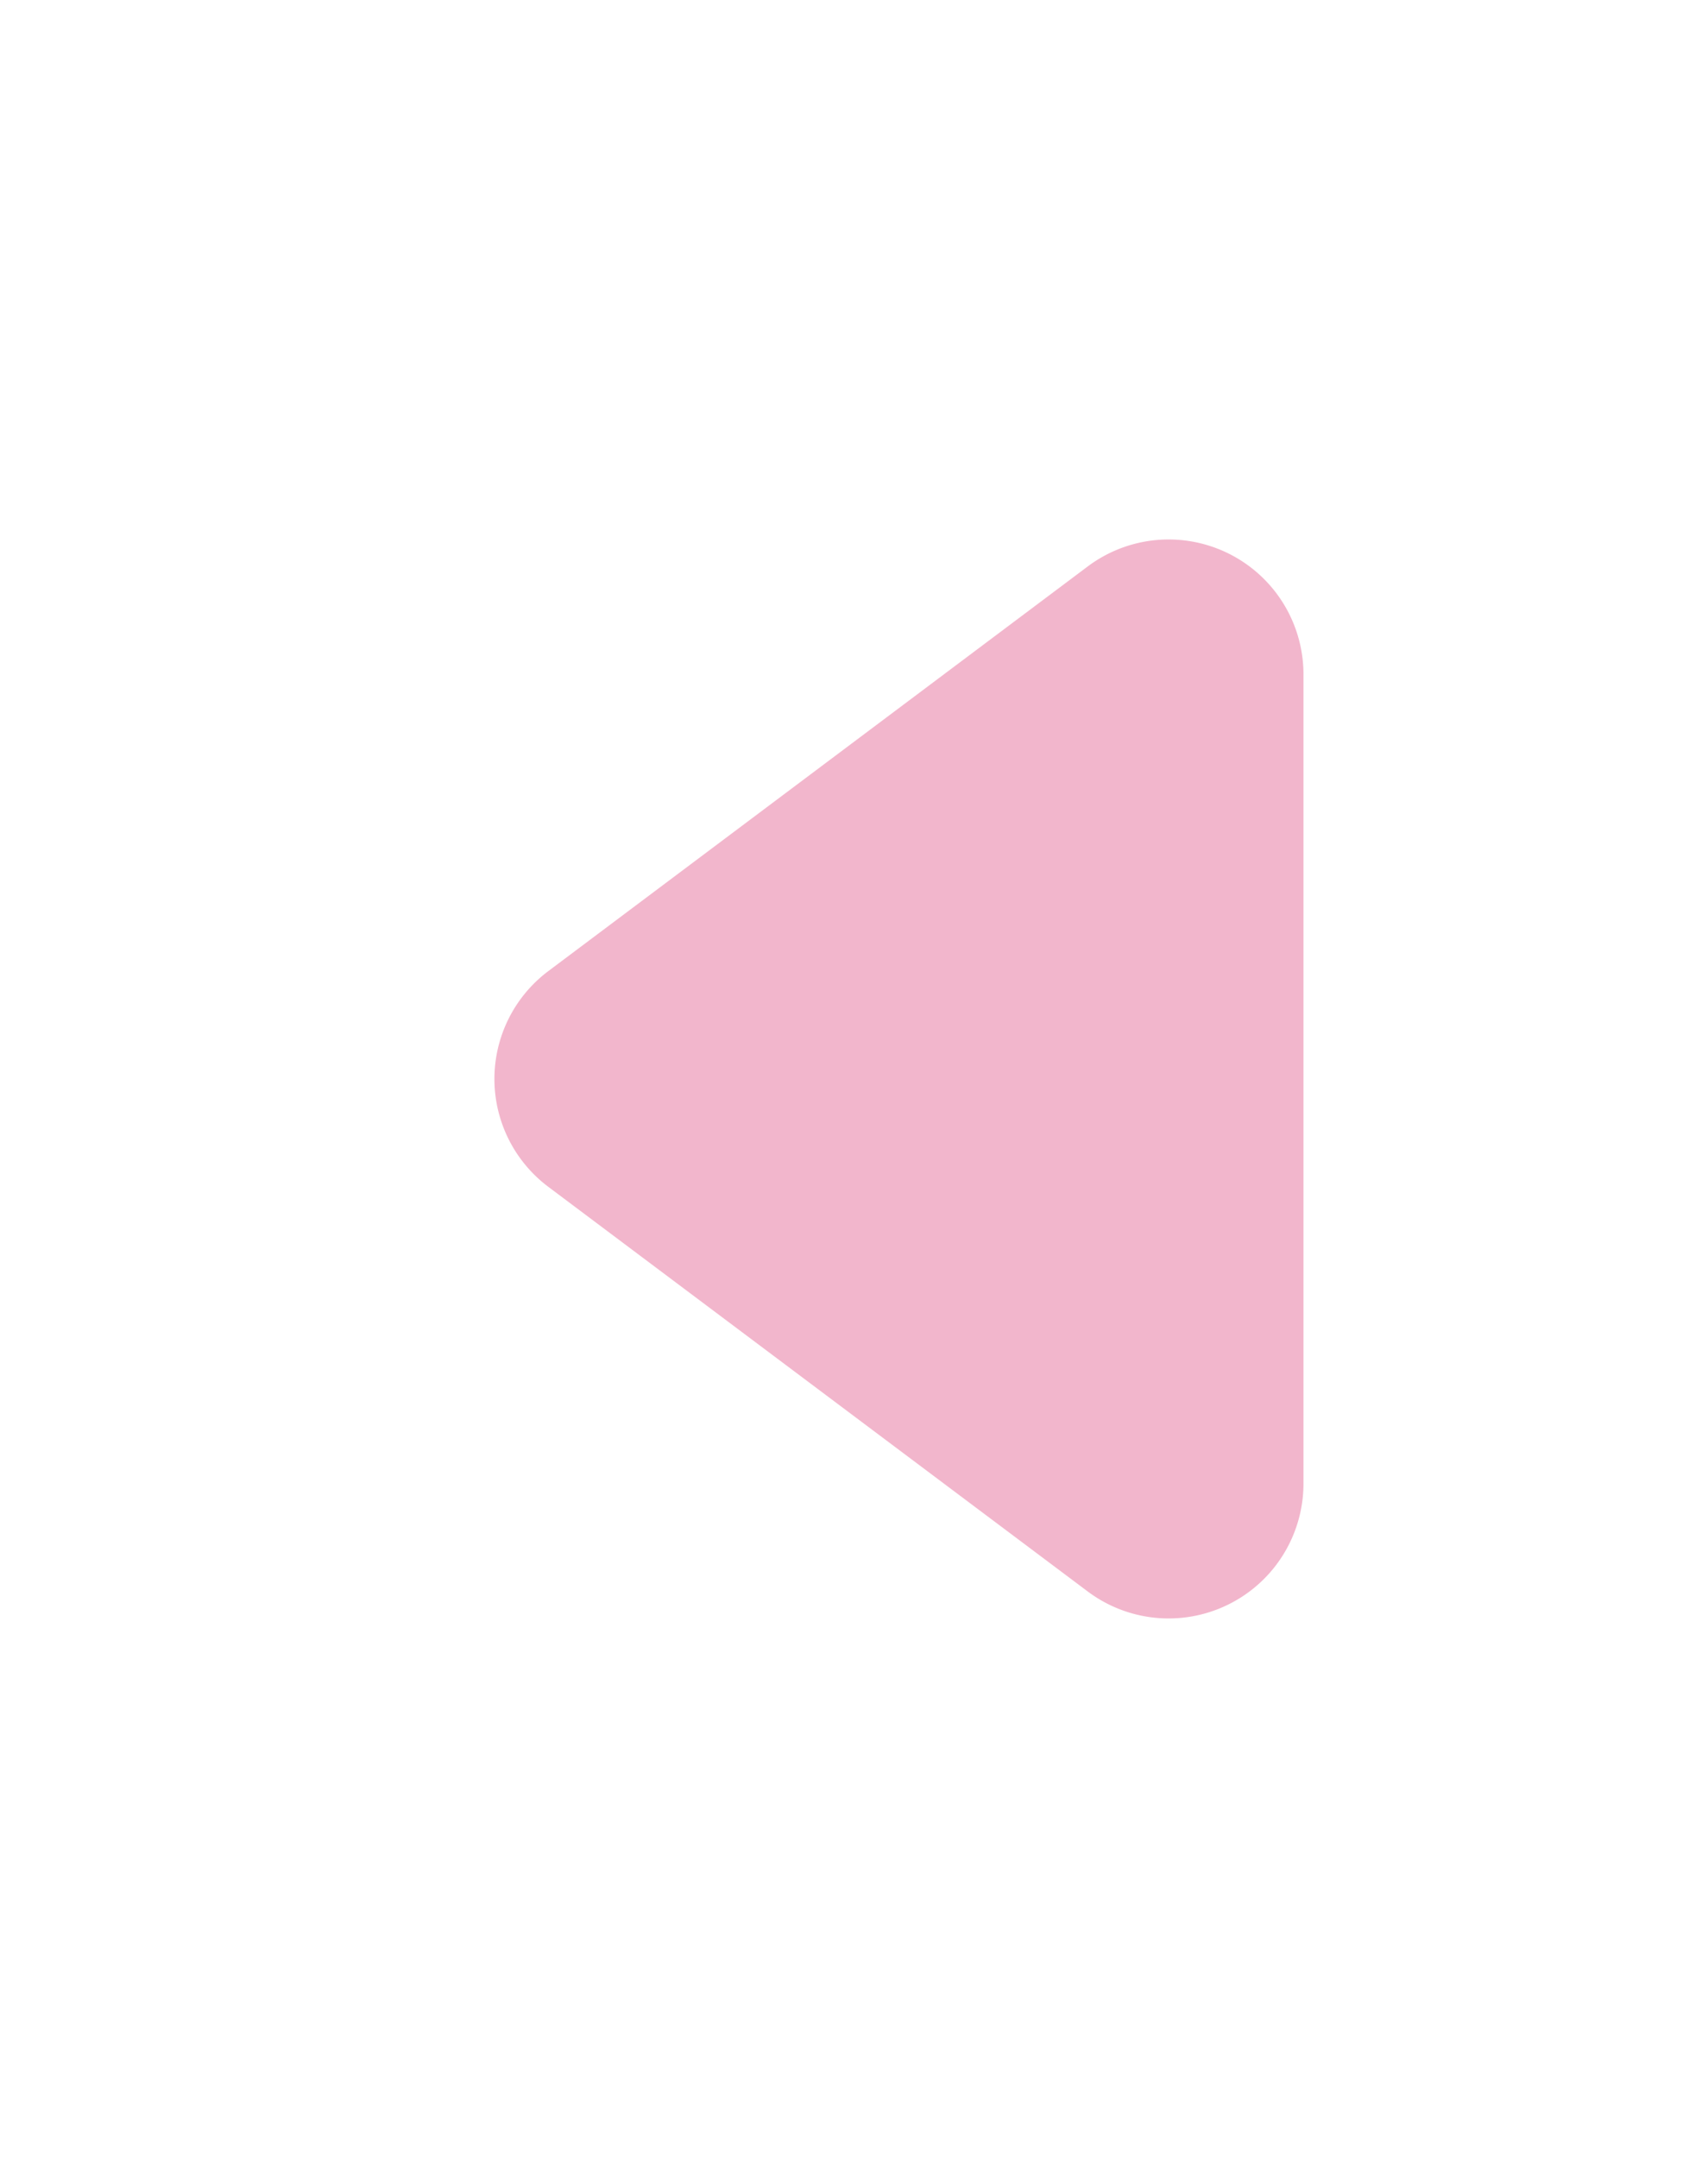 <svg xmlns="http://www.w3.org/2000/svg" xmlns:xlink="http://www.w3.org/1999/xlink" width="38" height="48" viewBox="0 0 38 48">
  <defs>
    <filter id="leftArrow" x="0" y="0" width="38" height="48" filterUnits="userSpaceOnUse">
      <feOffset dy="3" input="SourceAlpha"/>
      <feGaussianBlur stdDeviation="3" result="blur"/>
      <feFlood flood-opacity="0.161"/>
      <feComposite operator="in" in2="blur"/>
      <feComposite in="SourceGraphic"/>
    </filter>
  </defs>
  <g transform="matrix(1, 0, 0, 1, 0, 0)" filter="url(#leftArrow)">
    <path id="leftArrow-2" data-name="leftArrow" d="M12.6,3.2a3,3,0,0,1,4.8,0l9,12A3,3,0,0,1,24,20H6a3,3,0,0,1-2.4-4.8Z" transform="translate(9 36) rotate(-90)" fill="#f2b6cc"/>
  </g>
</svg>
